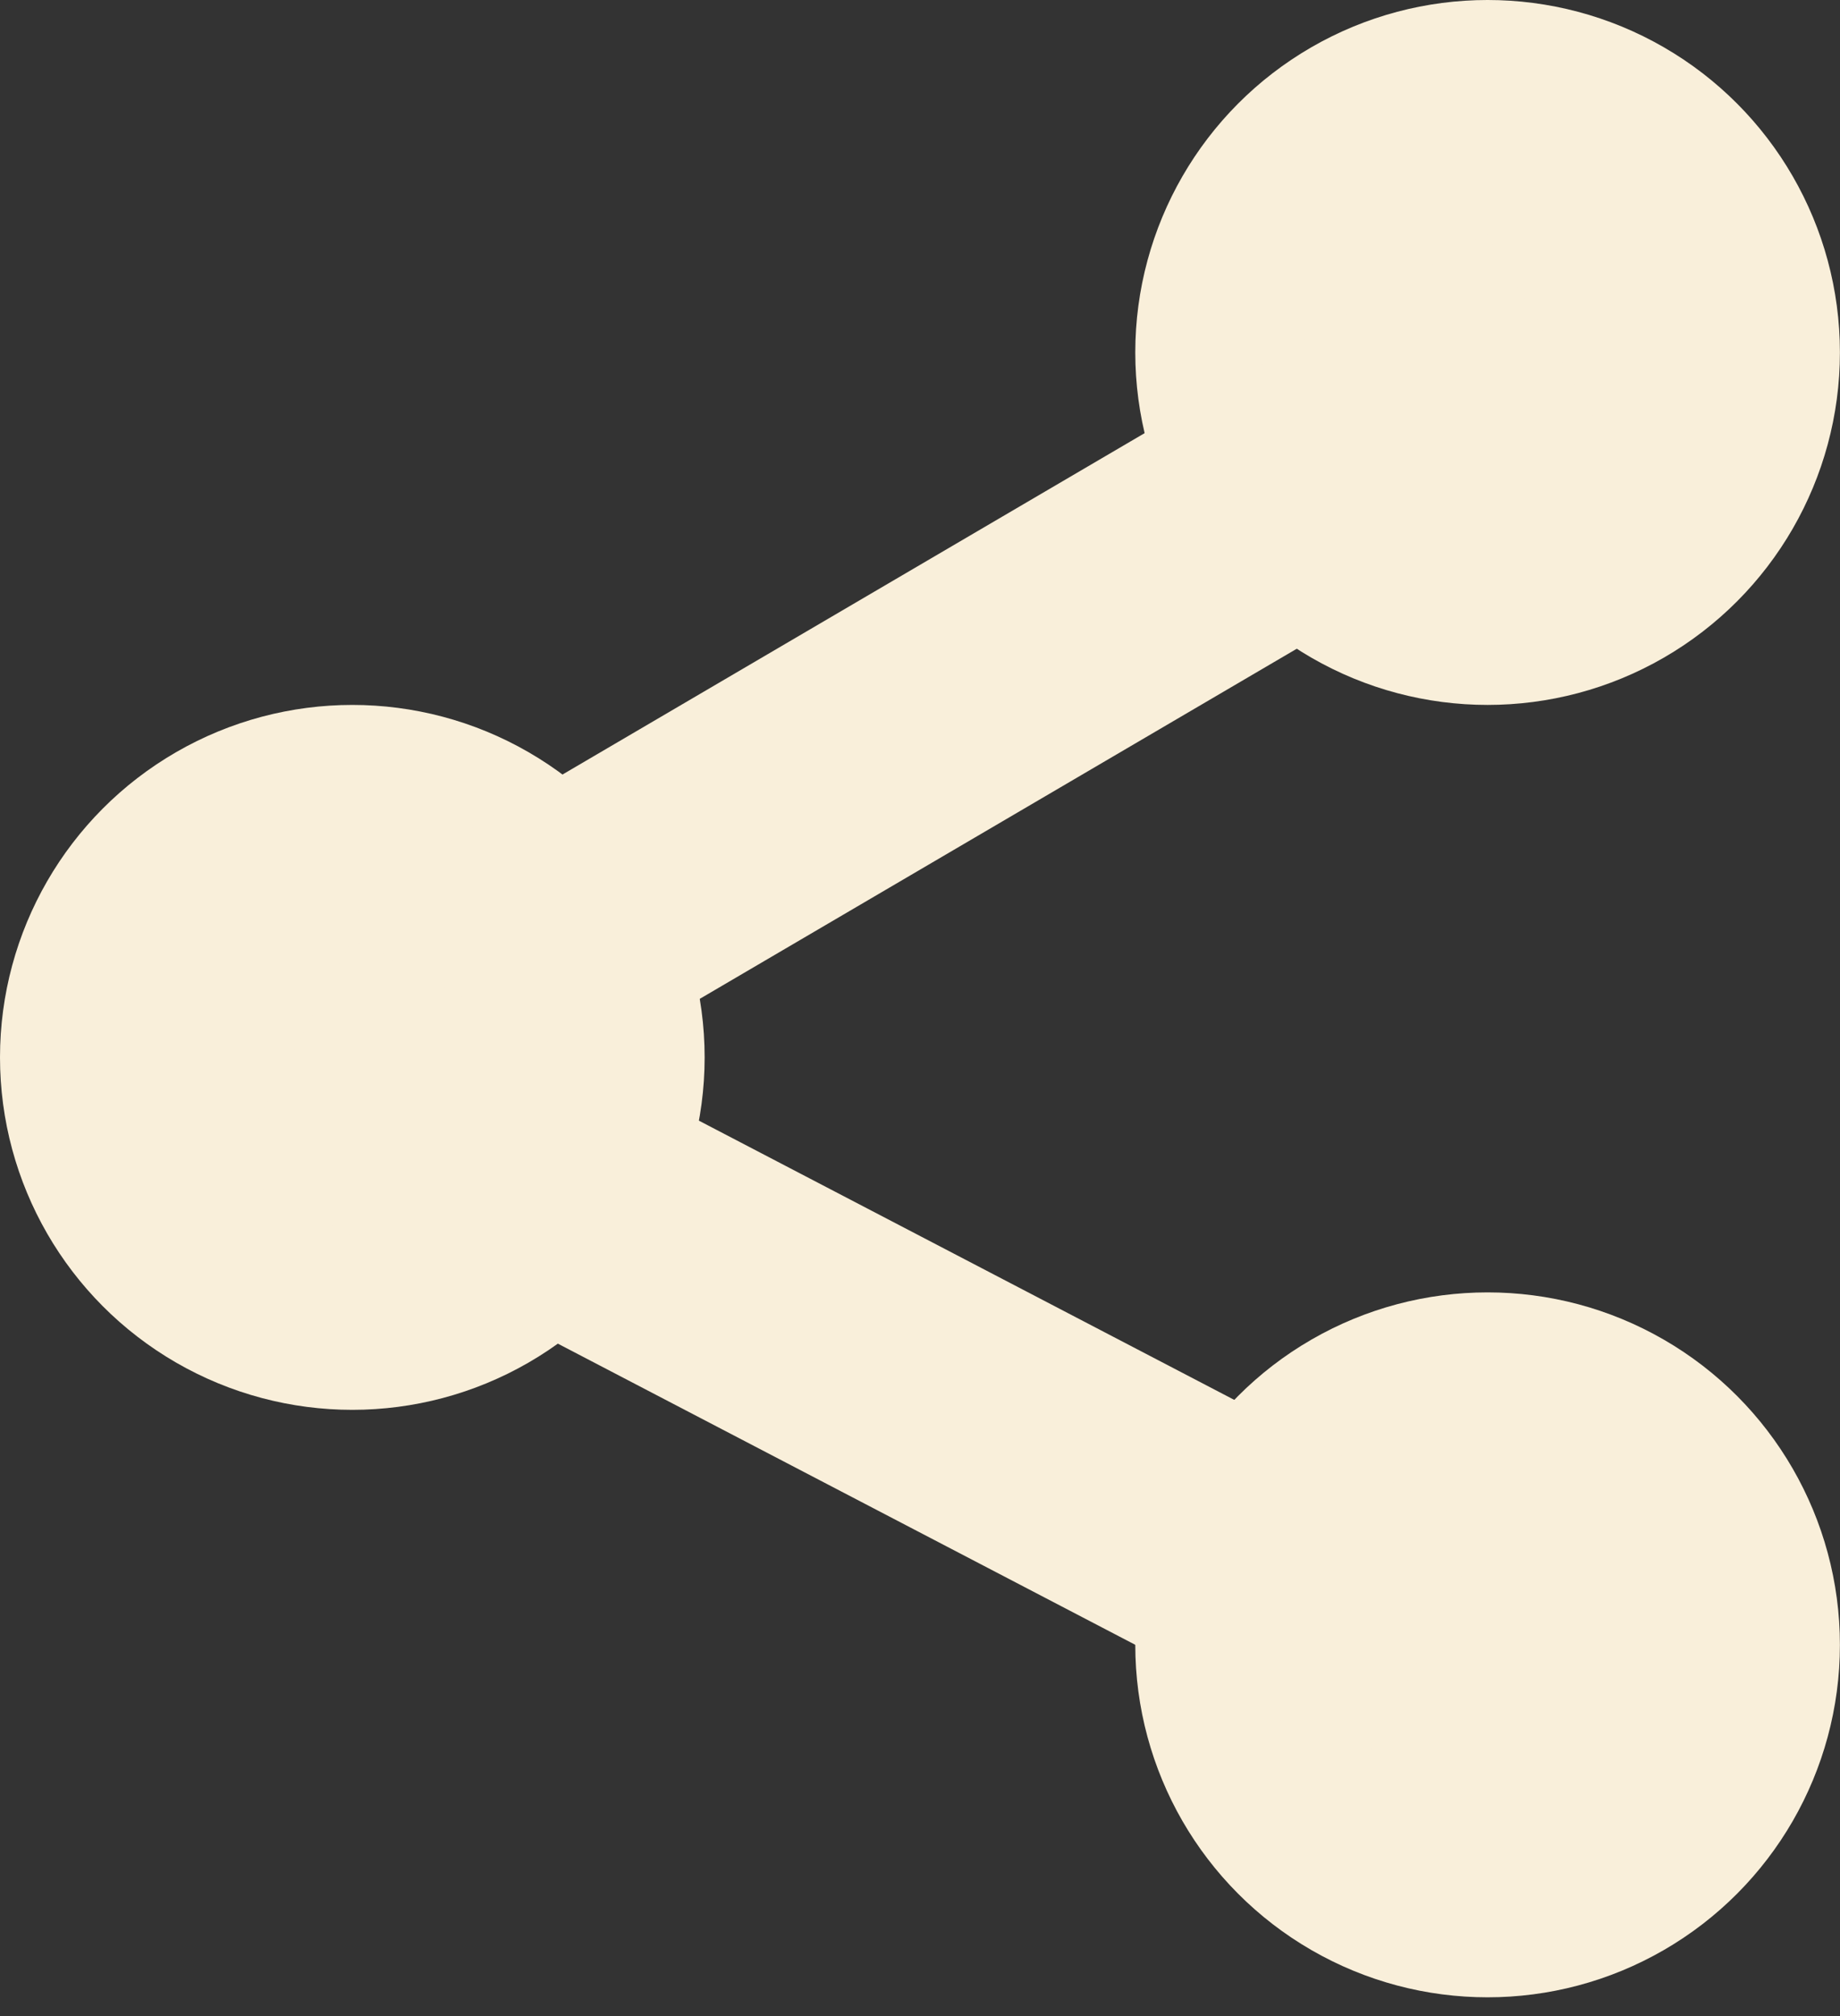 <svg width="21" height="23" viewBox="0 0 21 23" fill="none" xmlns="http://www.w3.org/2000/svg">
<rect x="0" y="0" width="21" height="23" fill="#333333" stroke="none"/>
<circle cx="16.978" cy="4.021" r="4.021" fill="#F9EFDA"/>
<circle cx="16.978" cy="18.765" r="4.021" fill="#F9EFDA"/>
<circle cx="4.021" cy="12.063" r="4.021" fill="#F9EFDA"/>
<line x1="17.716" y1="3.953" x2="4.758" y2="11.549" stroke="#F9EFDA" stroke-width="3"/>
<line x1="16.262" y1="18.796" x2="3.328" y2="12.053" stroke="#F9EFDA" stroke-width="3"/>
</svg>

